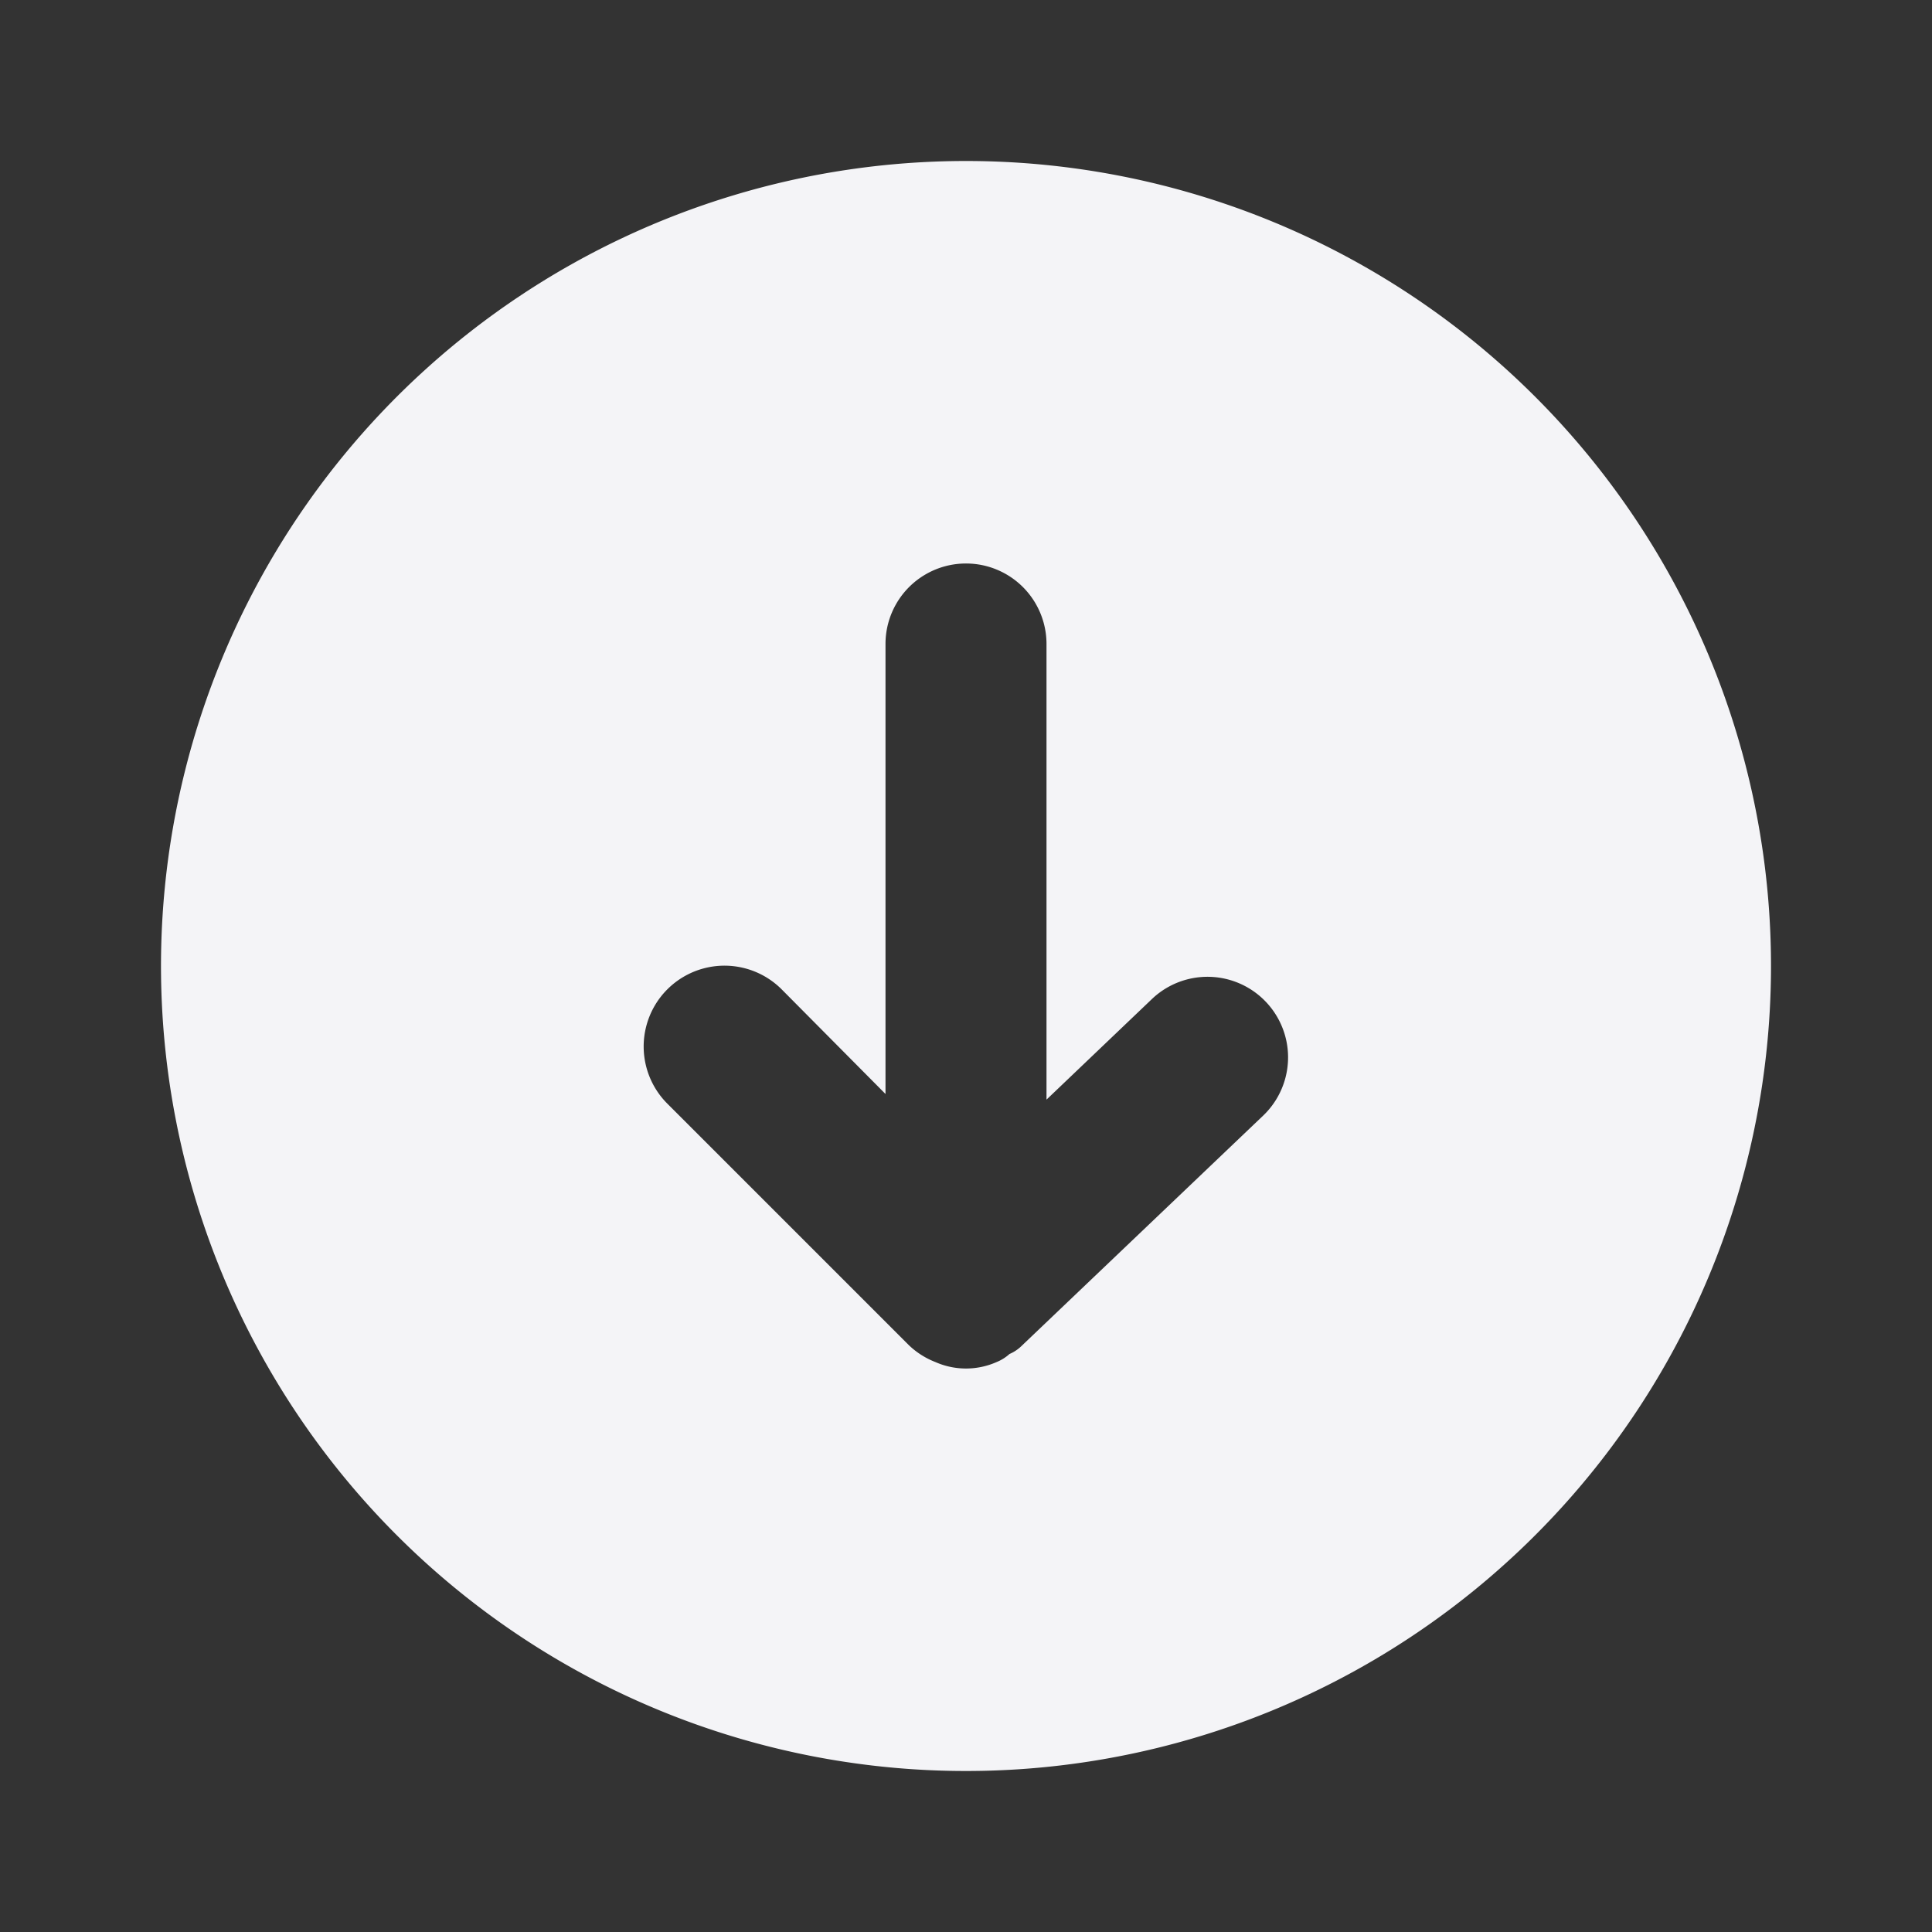 <svg xmlns="http://www.w3.org/2000/svg" viewBox="0 0 24 24">
  <rect x="0" y="0" width="24" height="24" fill="#333333" stroke="none"/>
  <defs>
    <style>.cls-1{fill:#f4f4f7;opacity:0;}.cls-2{fill:#f4f4f7;}</style>
  </defs>
  <title>arrow-circle-down</title>
  <g id="Layer_2" data-name="Layer 2">
    <g id="arrow-circle-down">
      <g id="arrow-circle-down-2" data-name="arrow-circle-down">
        <rect class="cls-1" width="24" height="24"/>
        <path class="cls-2" d="M12,2A10,10,0,1,0,22,12,10,10,0,0,0,12,2Zm3.69,11.86-3,2.86a.49.49,0,0,1-.15.1.54.54,0,0,1-.16.1.94.94,0,0,1-.76,0,1,1,0,0,1-.33-.21l-3-3a1,1,0,0,1,1.42-1.42L11,13.59V8a1,1,0,0,1,2,0v5.66l1.31-1.25a1,1,0,0,1,1.38,1.45Z"/>
      </g>
    </g>
  </g>
</svg>
